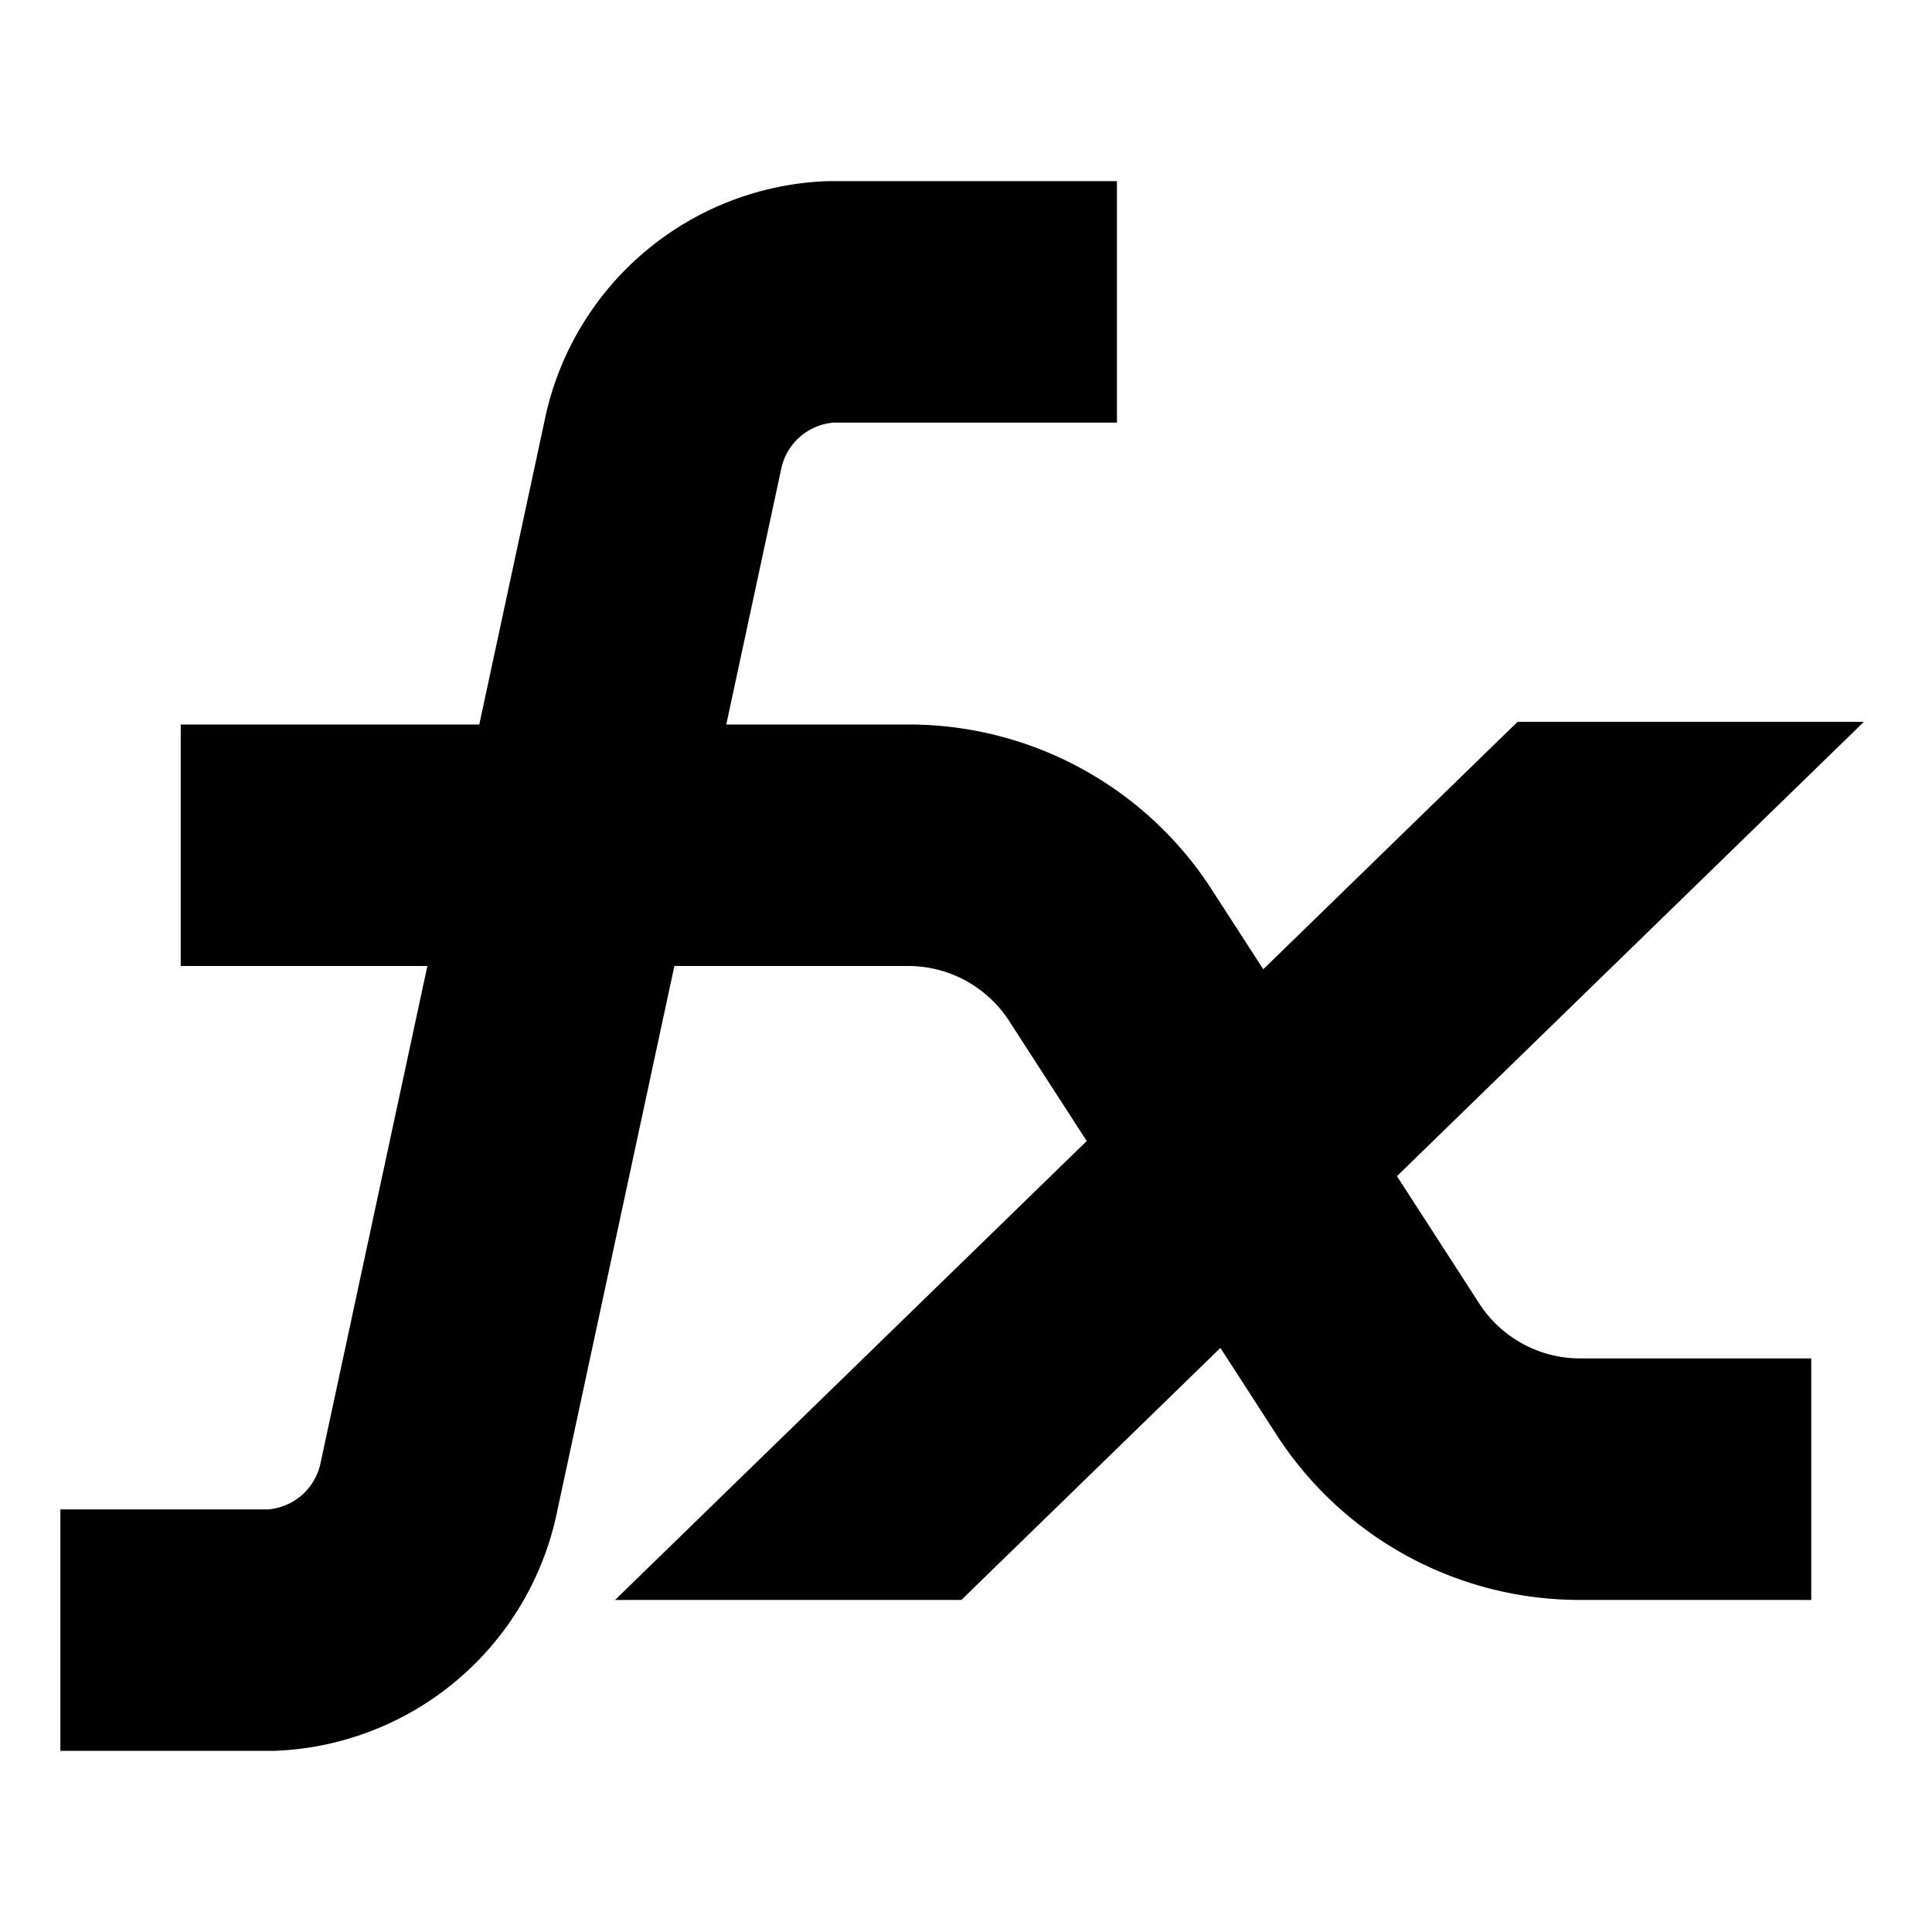 <svg id="export" xmlns="http://www.w3.org/2000/svg" viewBox="0 0 512 512">
  <defs>
    <style>
      .cls-1 {
        fill: currentColor;
      }
    </style>
  </defs>
  <title>functions</title>
  <path class="cls-1" d="M391.971,345.374l-21.765-33.683,123.737-120.393H402.168L334.779,256.865l-13.552-20.973A95.621,95.621,0,0,0,240.608,192H192.471l14.657-68.194A15.461,15.461,0,0,1,220.925,112H296V48H220.079l-1.317.027A79.45,79.45,0,0,0,144.69,109.751L127.012,192H47.894v64h65.363L84.844,388.2A15.462,15.462,0,0,1,71.048,400H16v64H72.552l.658-.027A79.449,79.449,0,0,0,147.283,402.25L178.716,256h61.892a31.864,31.864,0,0,1,26.864,14.626l20.522,31.759L163.001,424h91.775l68.644-66.789,14.796,22.898A95.621,95.621,0,0,0,418.835,424H480V360H418.835A31.864,31.864,0,0,1,391.971,345.374Z"/>
</svg>
